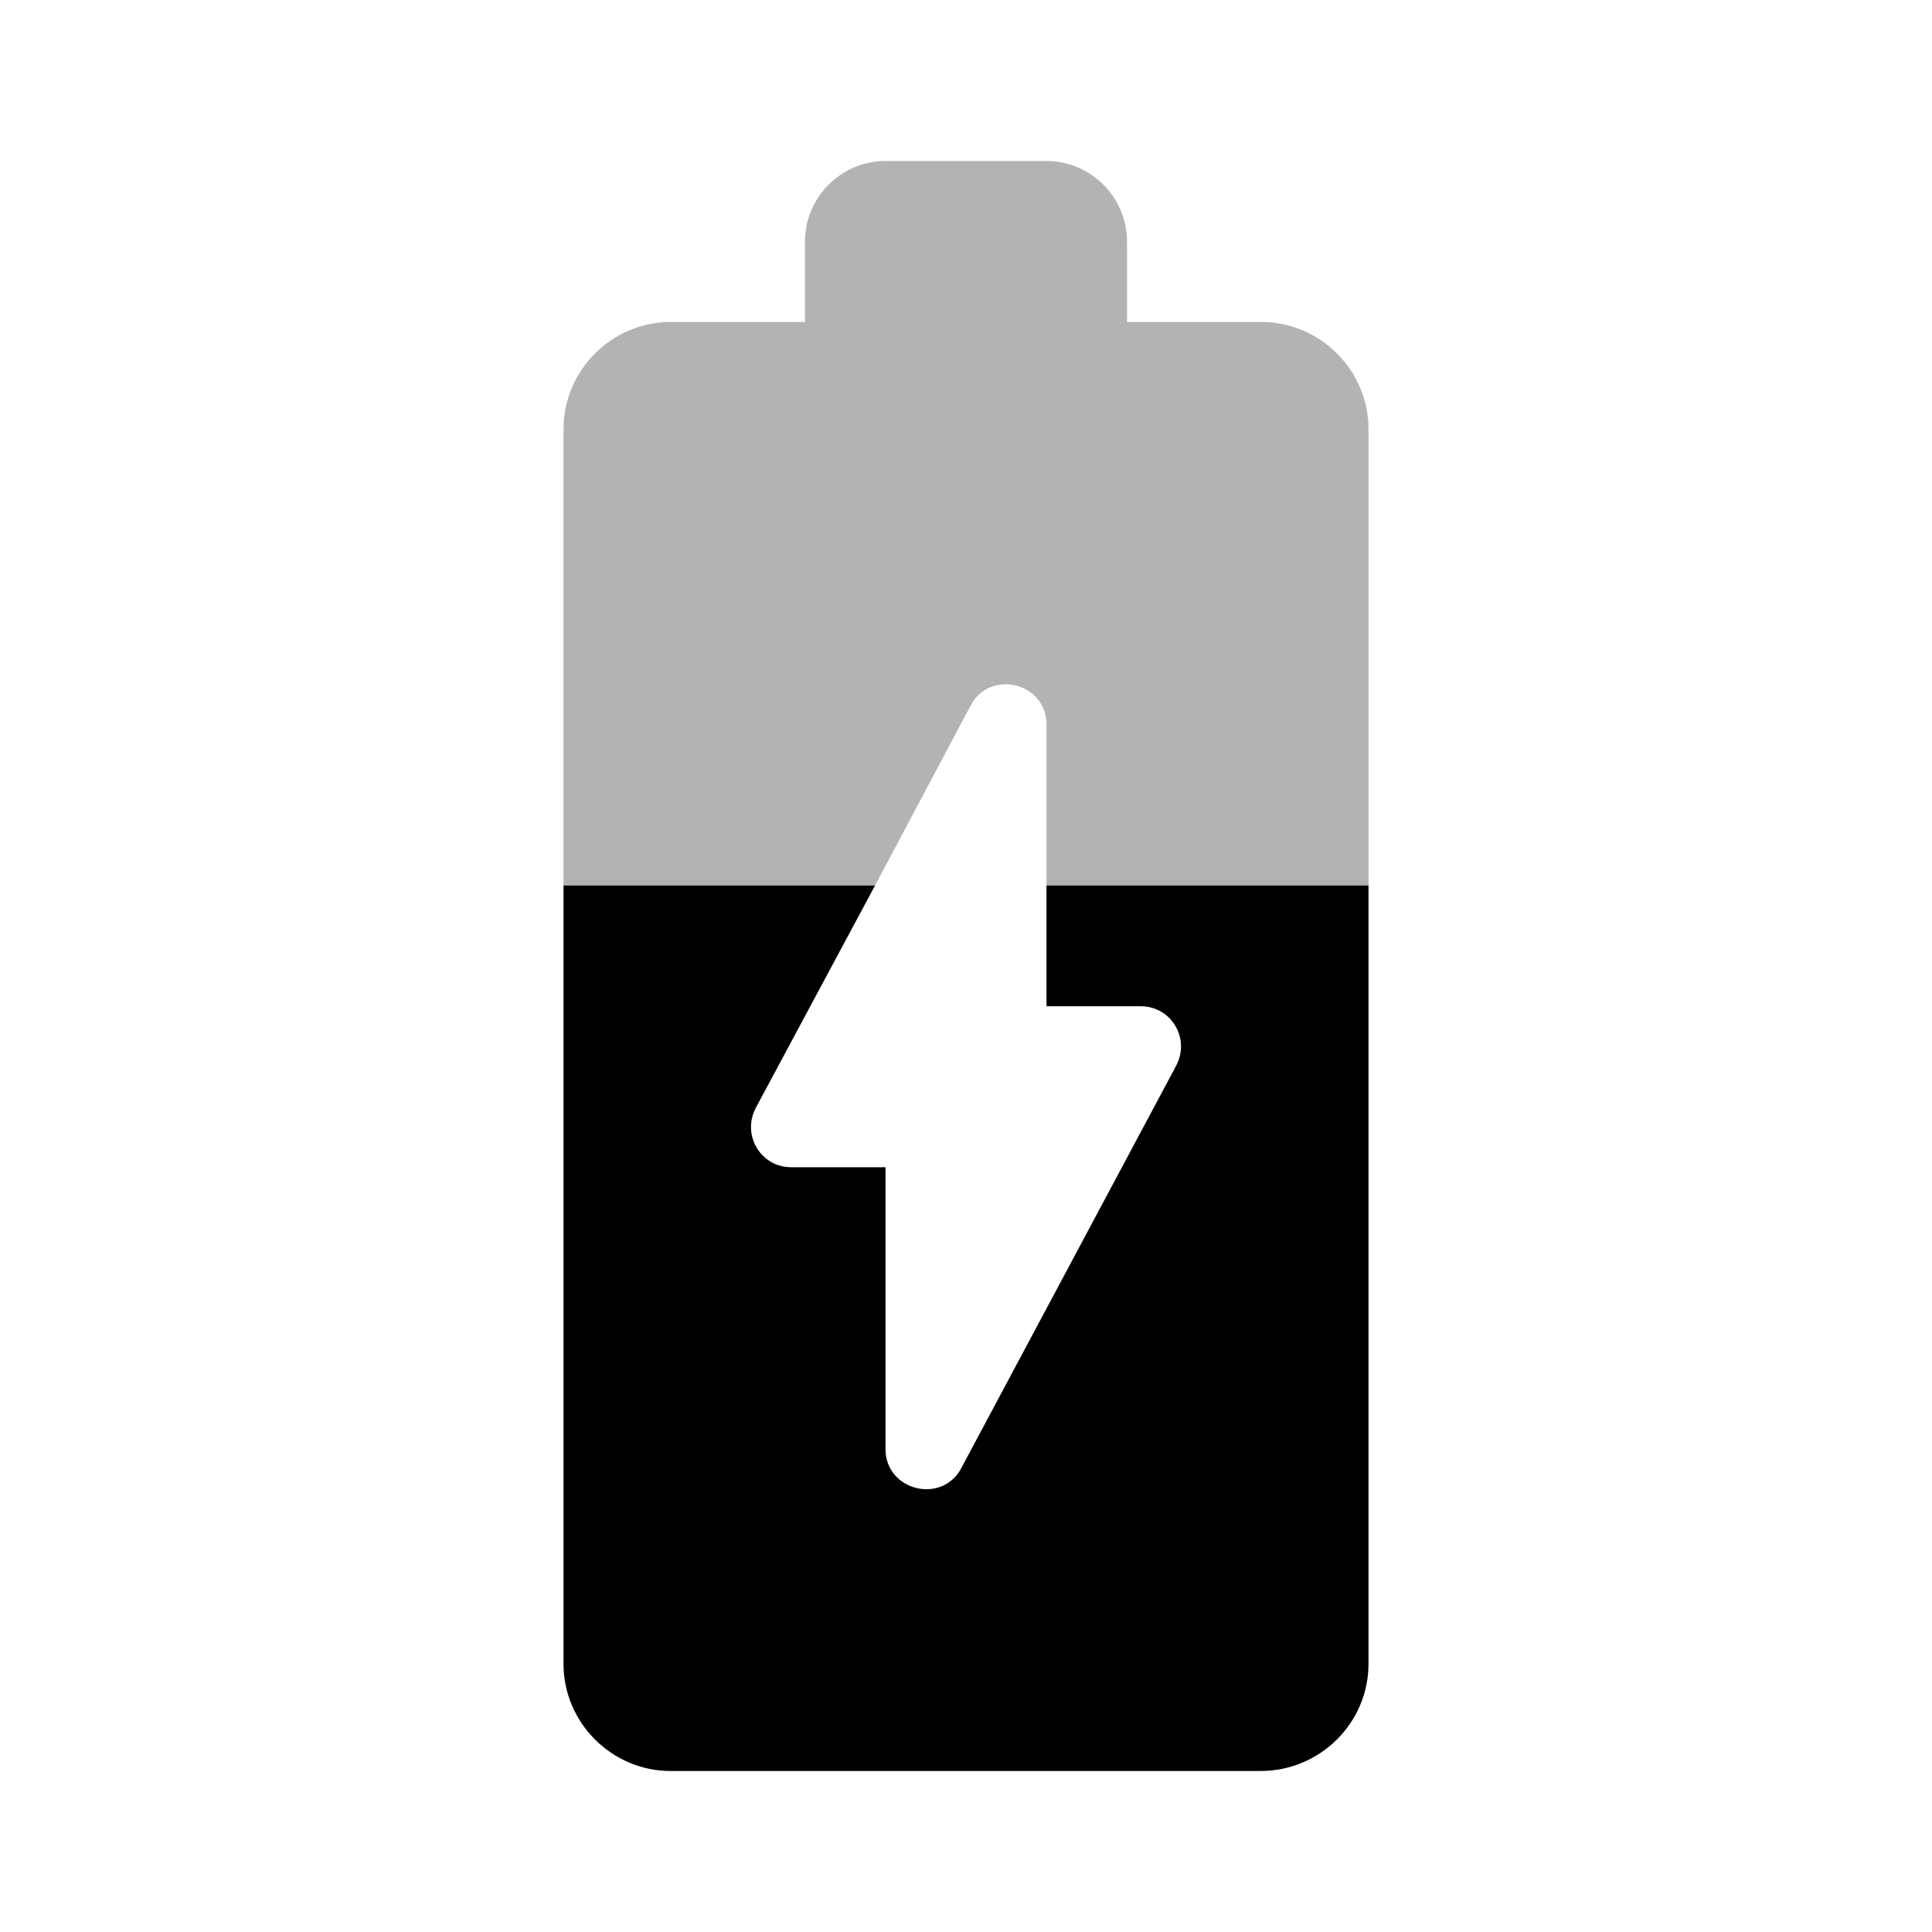 <?xml version="1.0" encoding="utf-8"?>
<!-- Generator: Adobe Illustrator 19.1.0, SVG Export Plug-In . SVG Version: 6.00 Build 0)  -->
<svg version="1.1" xmlns="http://www.w3.org/2000/svg" xmlns:xlink="http://www.w3.org/1999/xlink" x="0px" y="0px" width="24px"
	 height="24px" viewBox="0 0 24 24" enable-background="new 0 0 24 24" xml:space="preserve">
<g id="Bounding_Boxes">
	<g id="ui_x5F_spec_x5F_header_copy_3">
	</g>
	<path fill="none" d="M0,0h24v24H0V0z"/>
</g>
<g id="Rounded" fill="currentColor">
	<g id="ui_x5F_spec_x5F_header_copy_6">
	</g>
	<g>
		<path fill-opacity="0.3" d="M15.67,4H14V3c0-0.55-0.45-1-1-1h-2c-0.55,0-1,0.45-1,1v1H8.33C7.6,4,7,4.6,7,5.33V11h3.87l1.19-2.24
			C12.3,8.31,13,8.48,13,9v2h4V5.33C17,4.6,16.4,4,15.67,4z"/>
		<path d="M13,12.5h1.17c0.38,0,0.62,0.4,0.44,0.74l-2.67,5C11.7,18.69,11,18.52,11,18v-3.5H9.83c-0.38,0-0.62-0.4-0.44-0.74
			L10.87,11H7v9.67C7,21.4,7.6,22,8.33,22h7.33C16.4,22,17,21.4,17,20.67V11h-4V12.5z"/>
	</g>
</g>
</svg>
